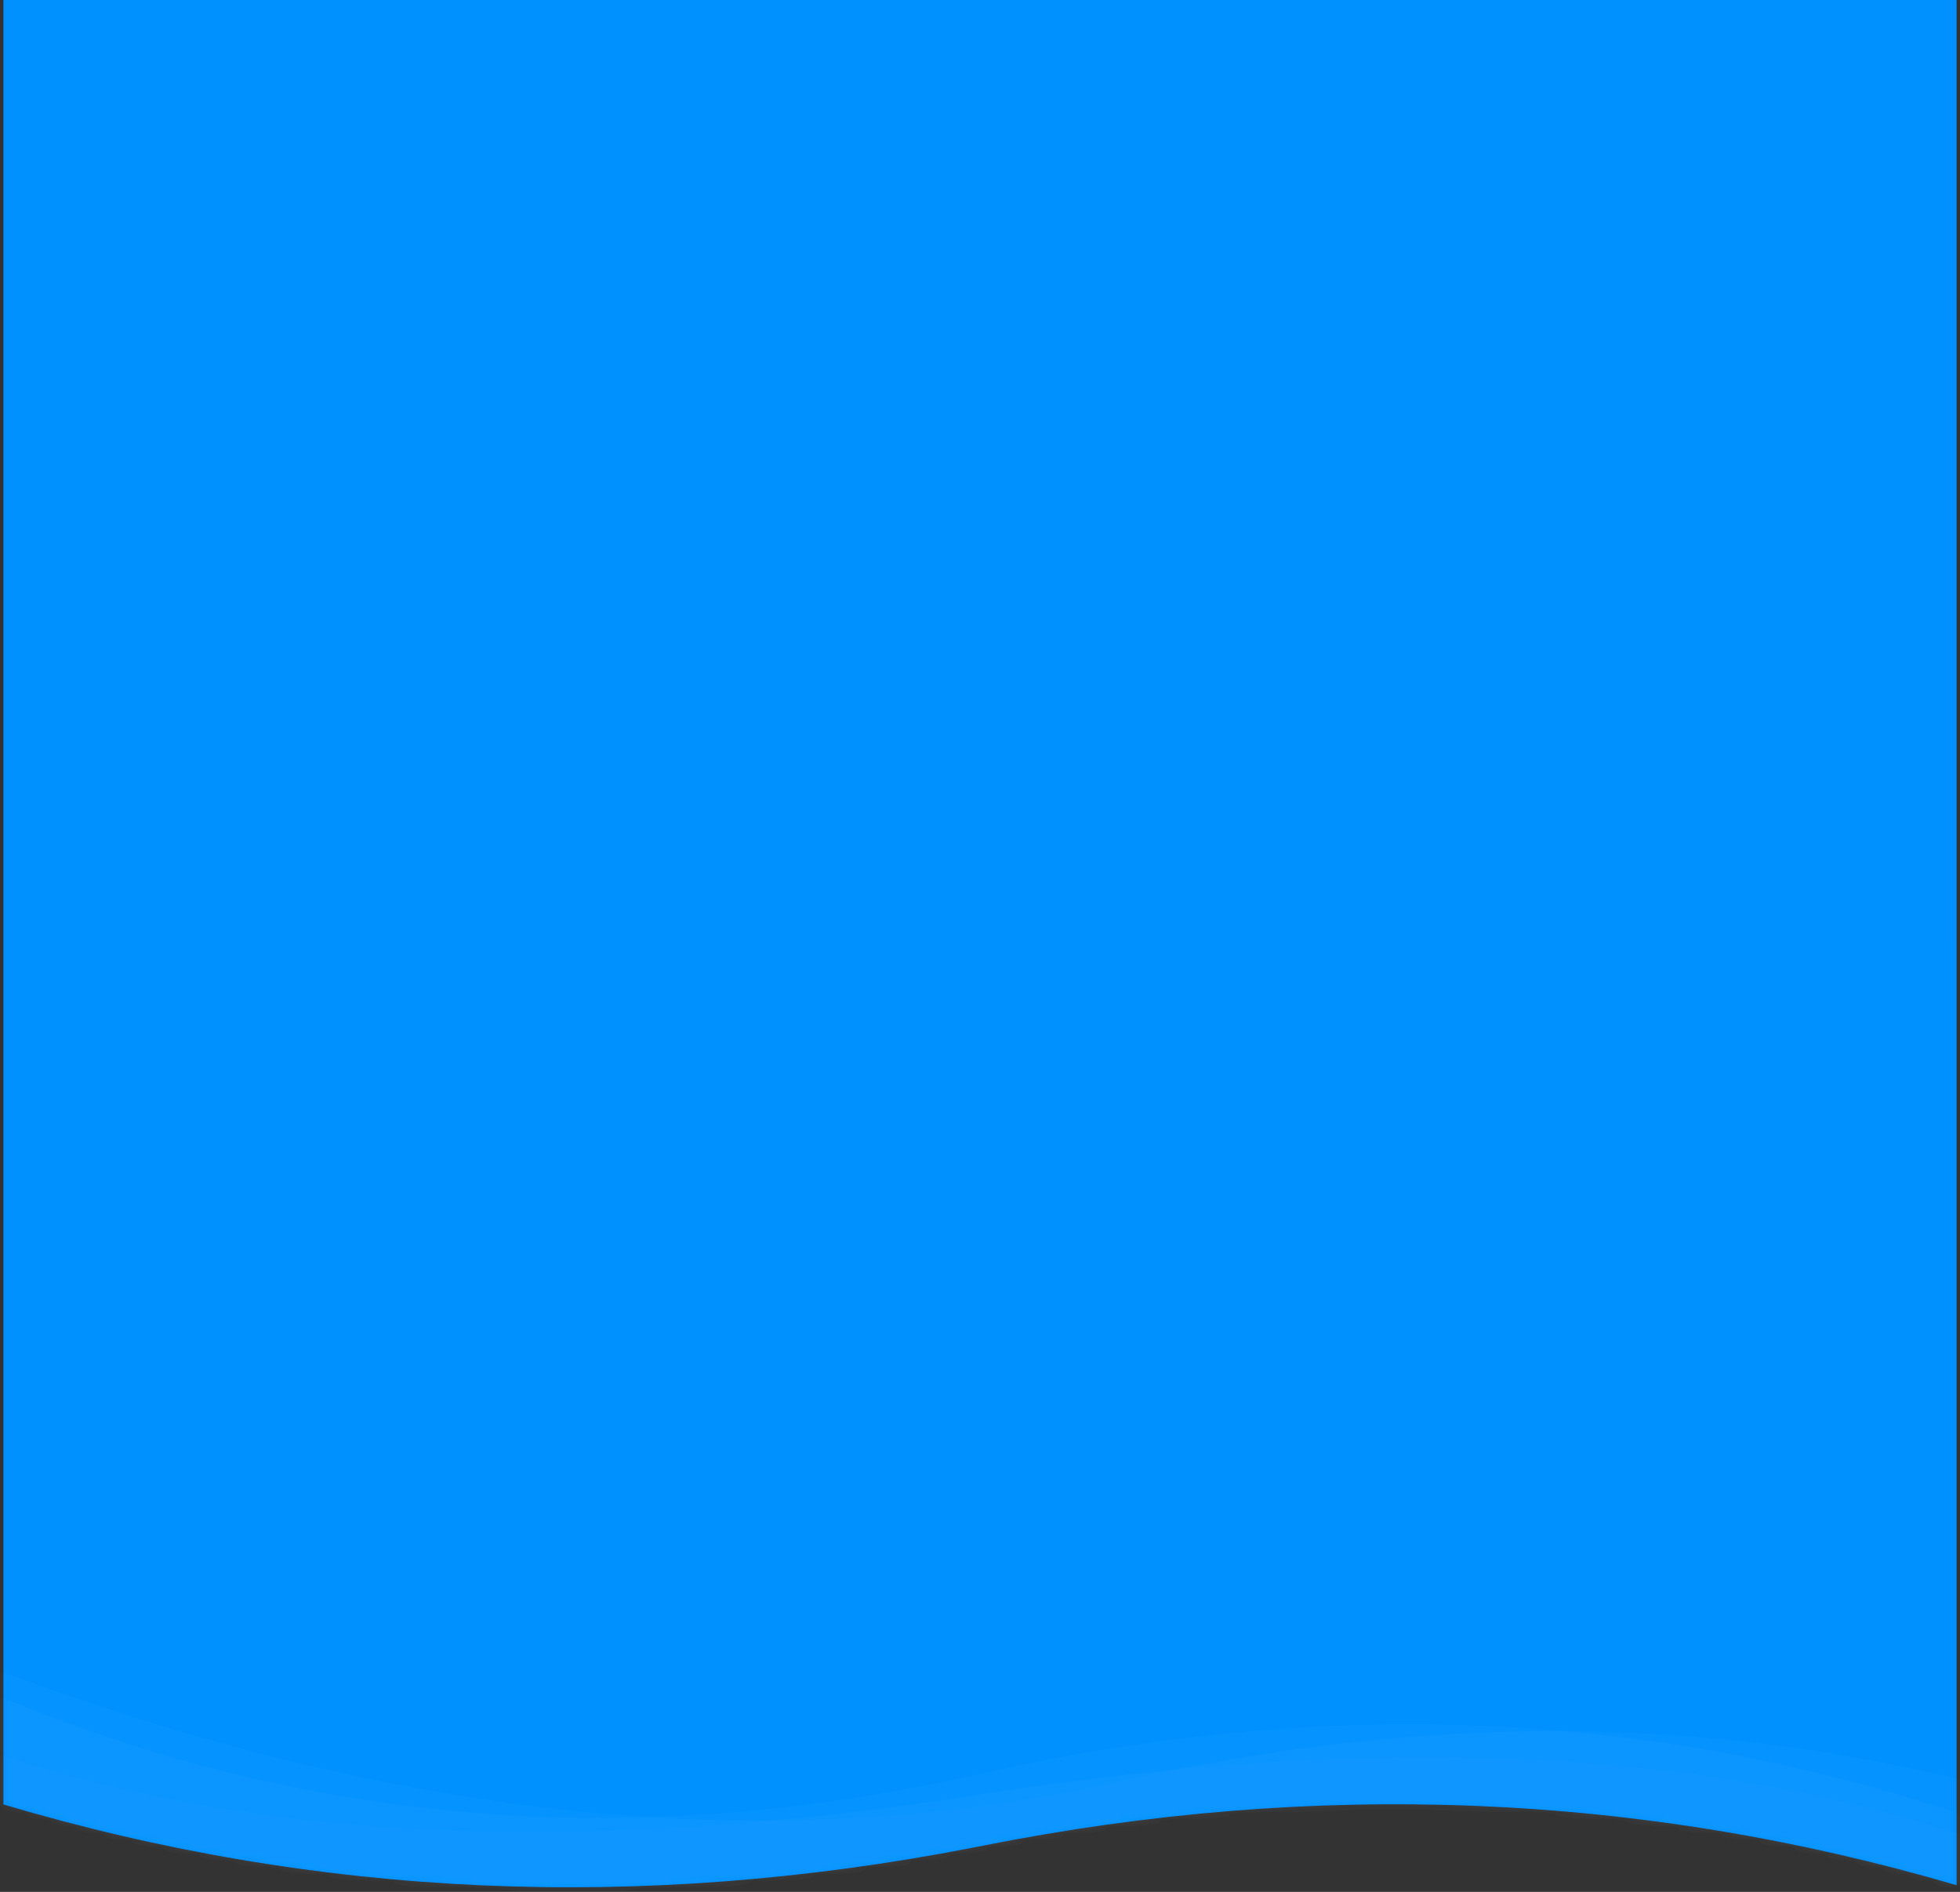 <?xml version="1.0" encoding="UTF-8"?>
<svg width="287px" height="277px" viewBox="0 0 287 277" version="1.1" xmlns="http://www.w3.org/2000/svg" xmlns:xlink="http://www.w3.org/1999/xlink">
    <rect x="0" y="0" width="287" height="277" fill="#333333" stroke="none"/>
    <!-- Generator: Sketch 63.1 (92452) - https://sketch.com -->
    <title>ProfileBackground</title>
    <desc>Created with Sketch.</desc>
    <defs>
        <path d="M286.5,0 L286.501,276.017 C240.213,262.461 192.67,260.536 143.871,270.243 L142.339,270.544 C93.734,279.976 46.454,277.859 0.5,264.193 L0.5,0 L286.5,0 Z" id="path-1"></path>
    </defs>
    <g id="WebApp" stroke="none" stroke-width="1" fill="none" fill-rule="evenodd">
        <g id="ProfileBackground">
            <mask id="mask-2" fill="white">
                <use xlink:href="#path-1"></use>
            </mask>
            <use id="Combined-Shape" fill="#0091FF" xlink:href="#path-1"></use>
            <path d="M-5.5,255 C34.167,269.501 83.79,272.083 143.371,262.743 C202.951,253.404 252.661,255.99 292.5,270.5 L292.5,298.504 L-5.5,298.504 L-5.5,255 Z" id="Path-2-Copy" fill="#FFFFFF" opacity="0.14" mask="url(#mask-2)"></path>
            <path d="M-5.5,246 C41.5,267 91.124,271.581 143.371,259.744 C195.618,247.907 245.328,250.493 292.5,267.501 L292.5,295.506 L-5.5,295.506 L-5.5,246 Z" id="Path-2-Copy-2" fill="#FFFFFF" opacity="0.14" mask="url(#mask-2)"></path>
            <path d="M-7,242 C55,266.333 112.124,272.581 164.371,260.744 C216.618,248.907 266.328,251.493 313.5,268.501 L313.5,296.506 L-7,293 L-7,242 Z" id="Path-2-Copy-3" fill="#FFFFFF" opacity="0.14" mask="url(#mask-2)"></path>
        </g>
    </g>
</svg>